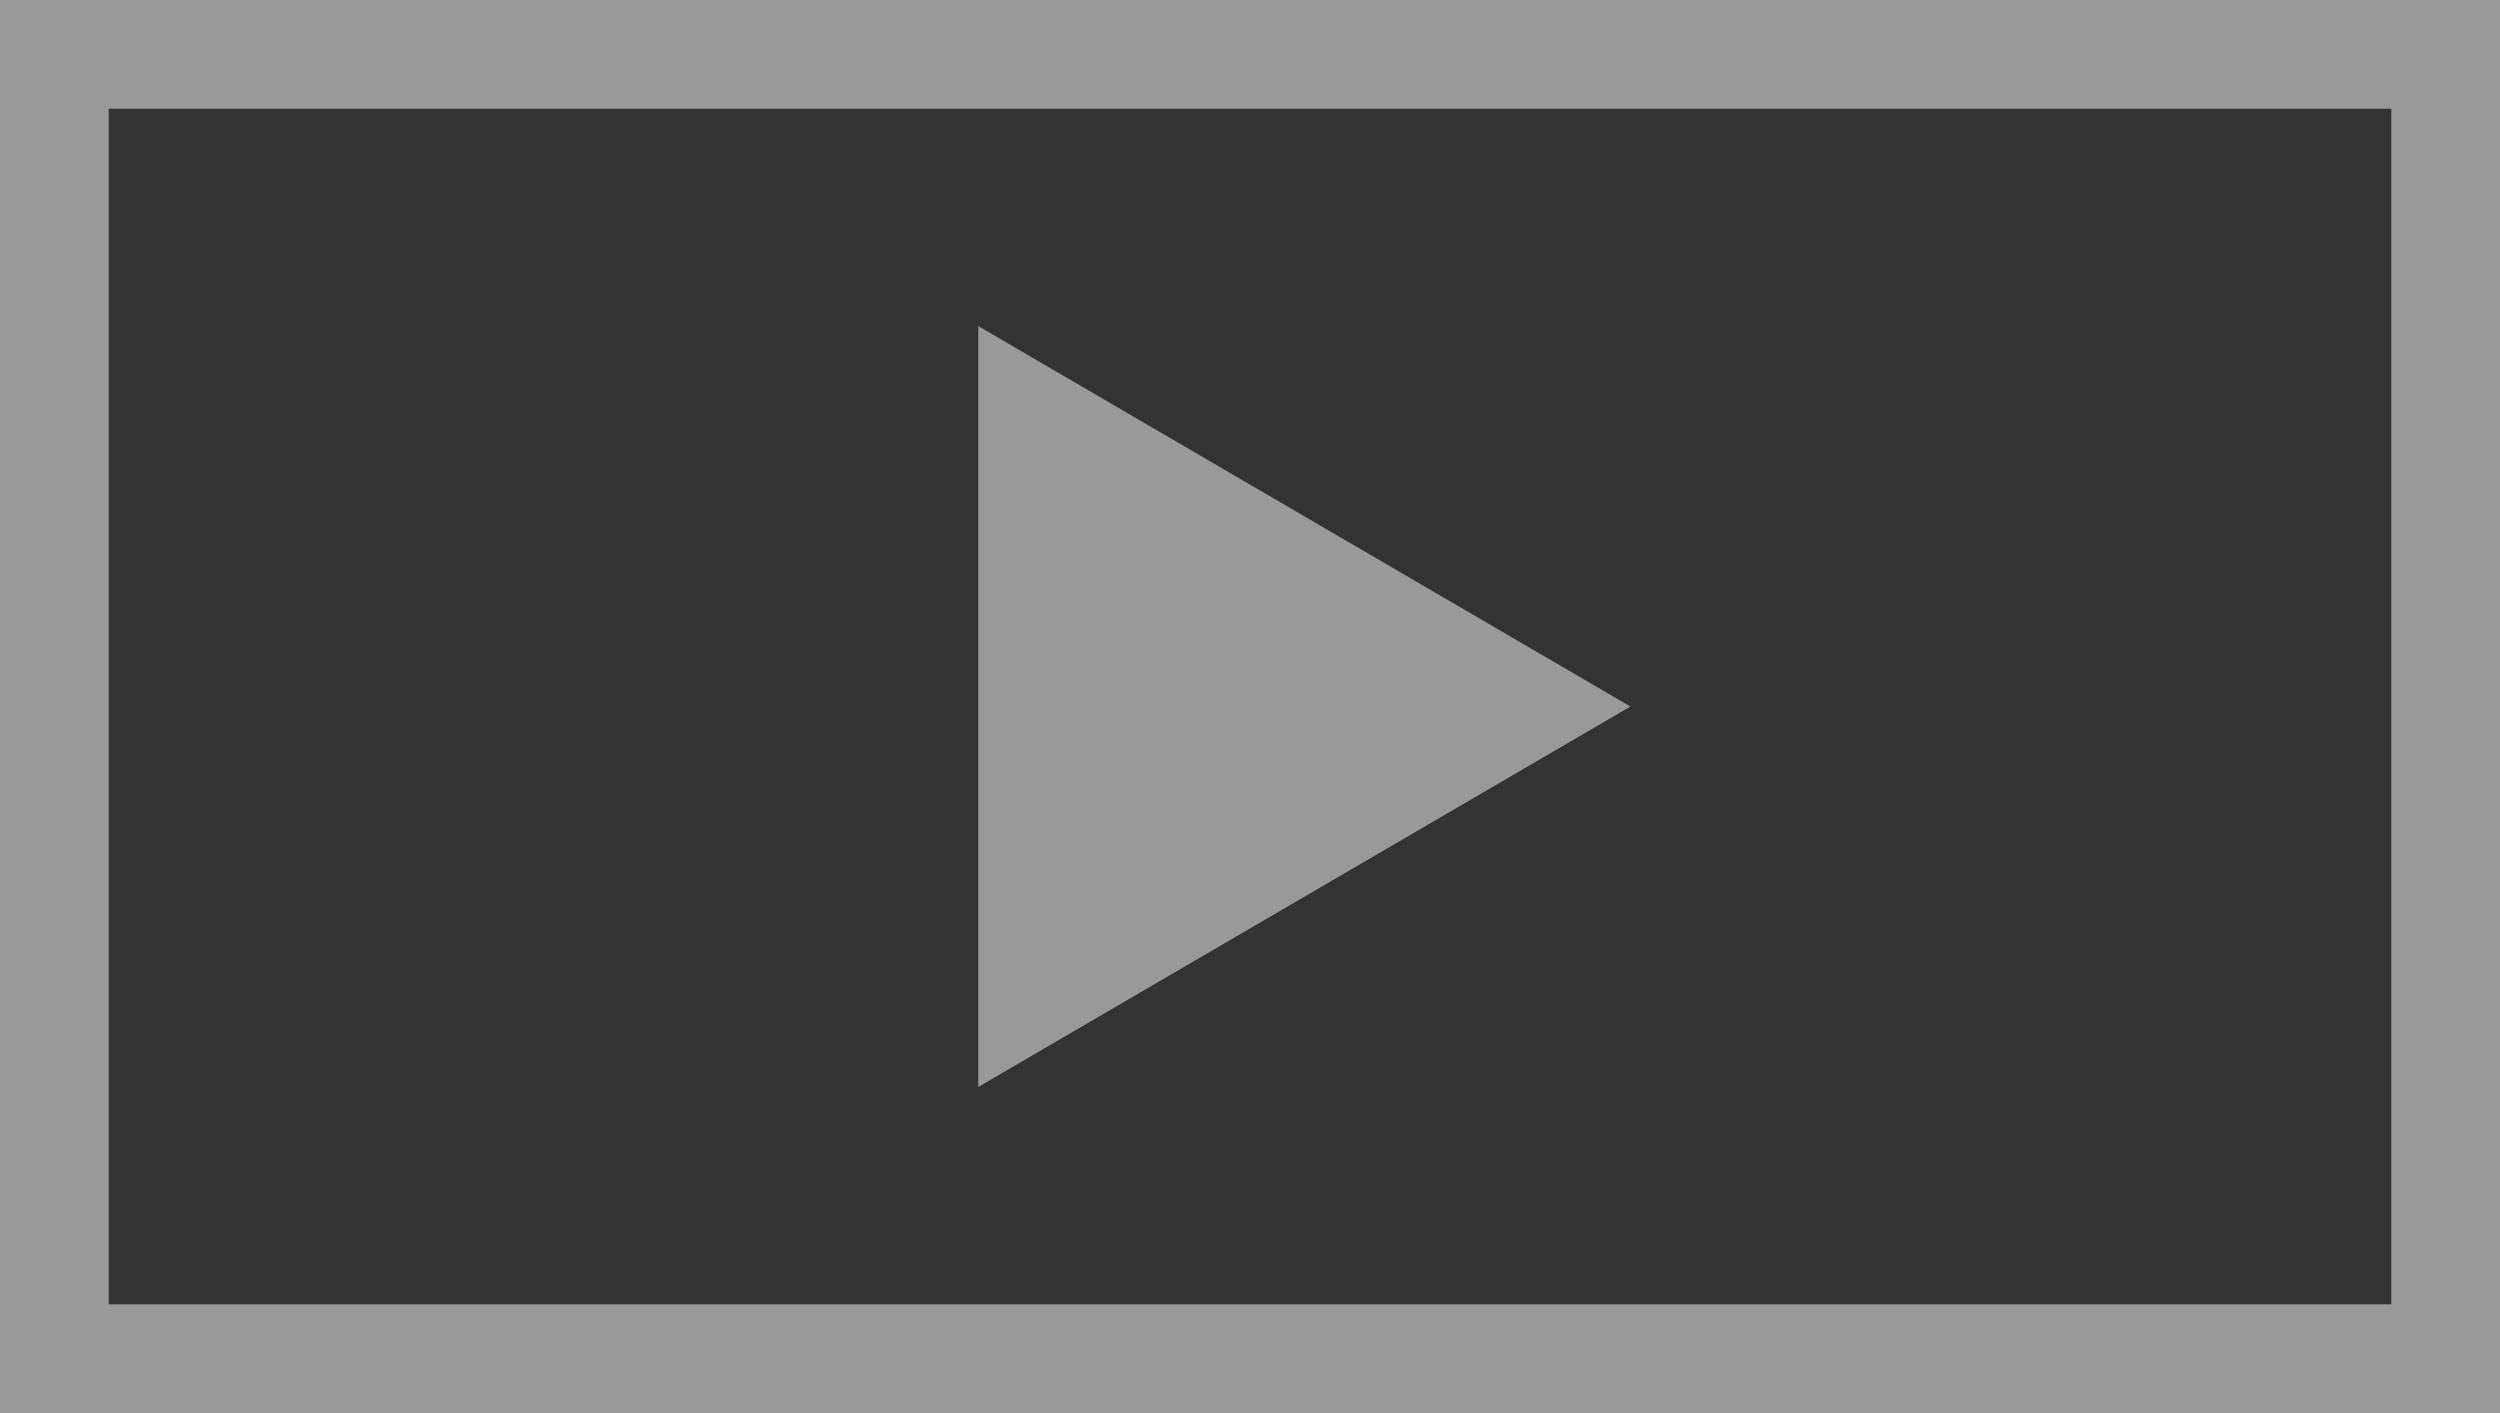 <svg width="23" height="13" xmlns="http://www.w3.org/2000/svg"><rect width="100%" height="100%" fill="#333333" stroke="none"/><g fill="none" fill-rule="evenodd"><path stroke="rgba(255,255,255,0.5)" stroke-linecap="square" d="M.5.5h22v12H.5z"/><path fill="rgba(255,255,255,0.5)" d="M9 10V3l6 3.5z"/></g></svg>